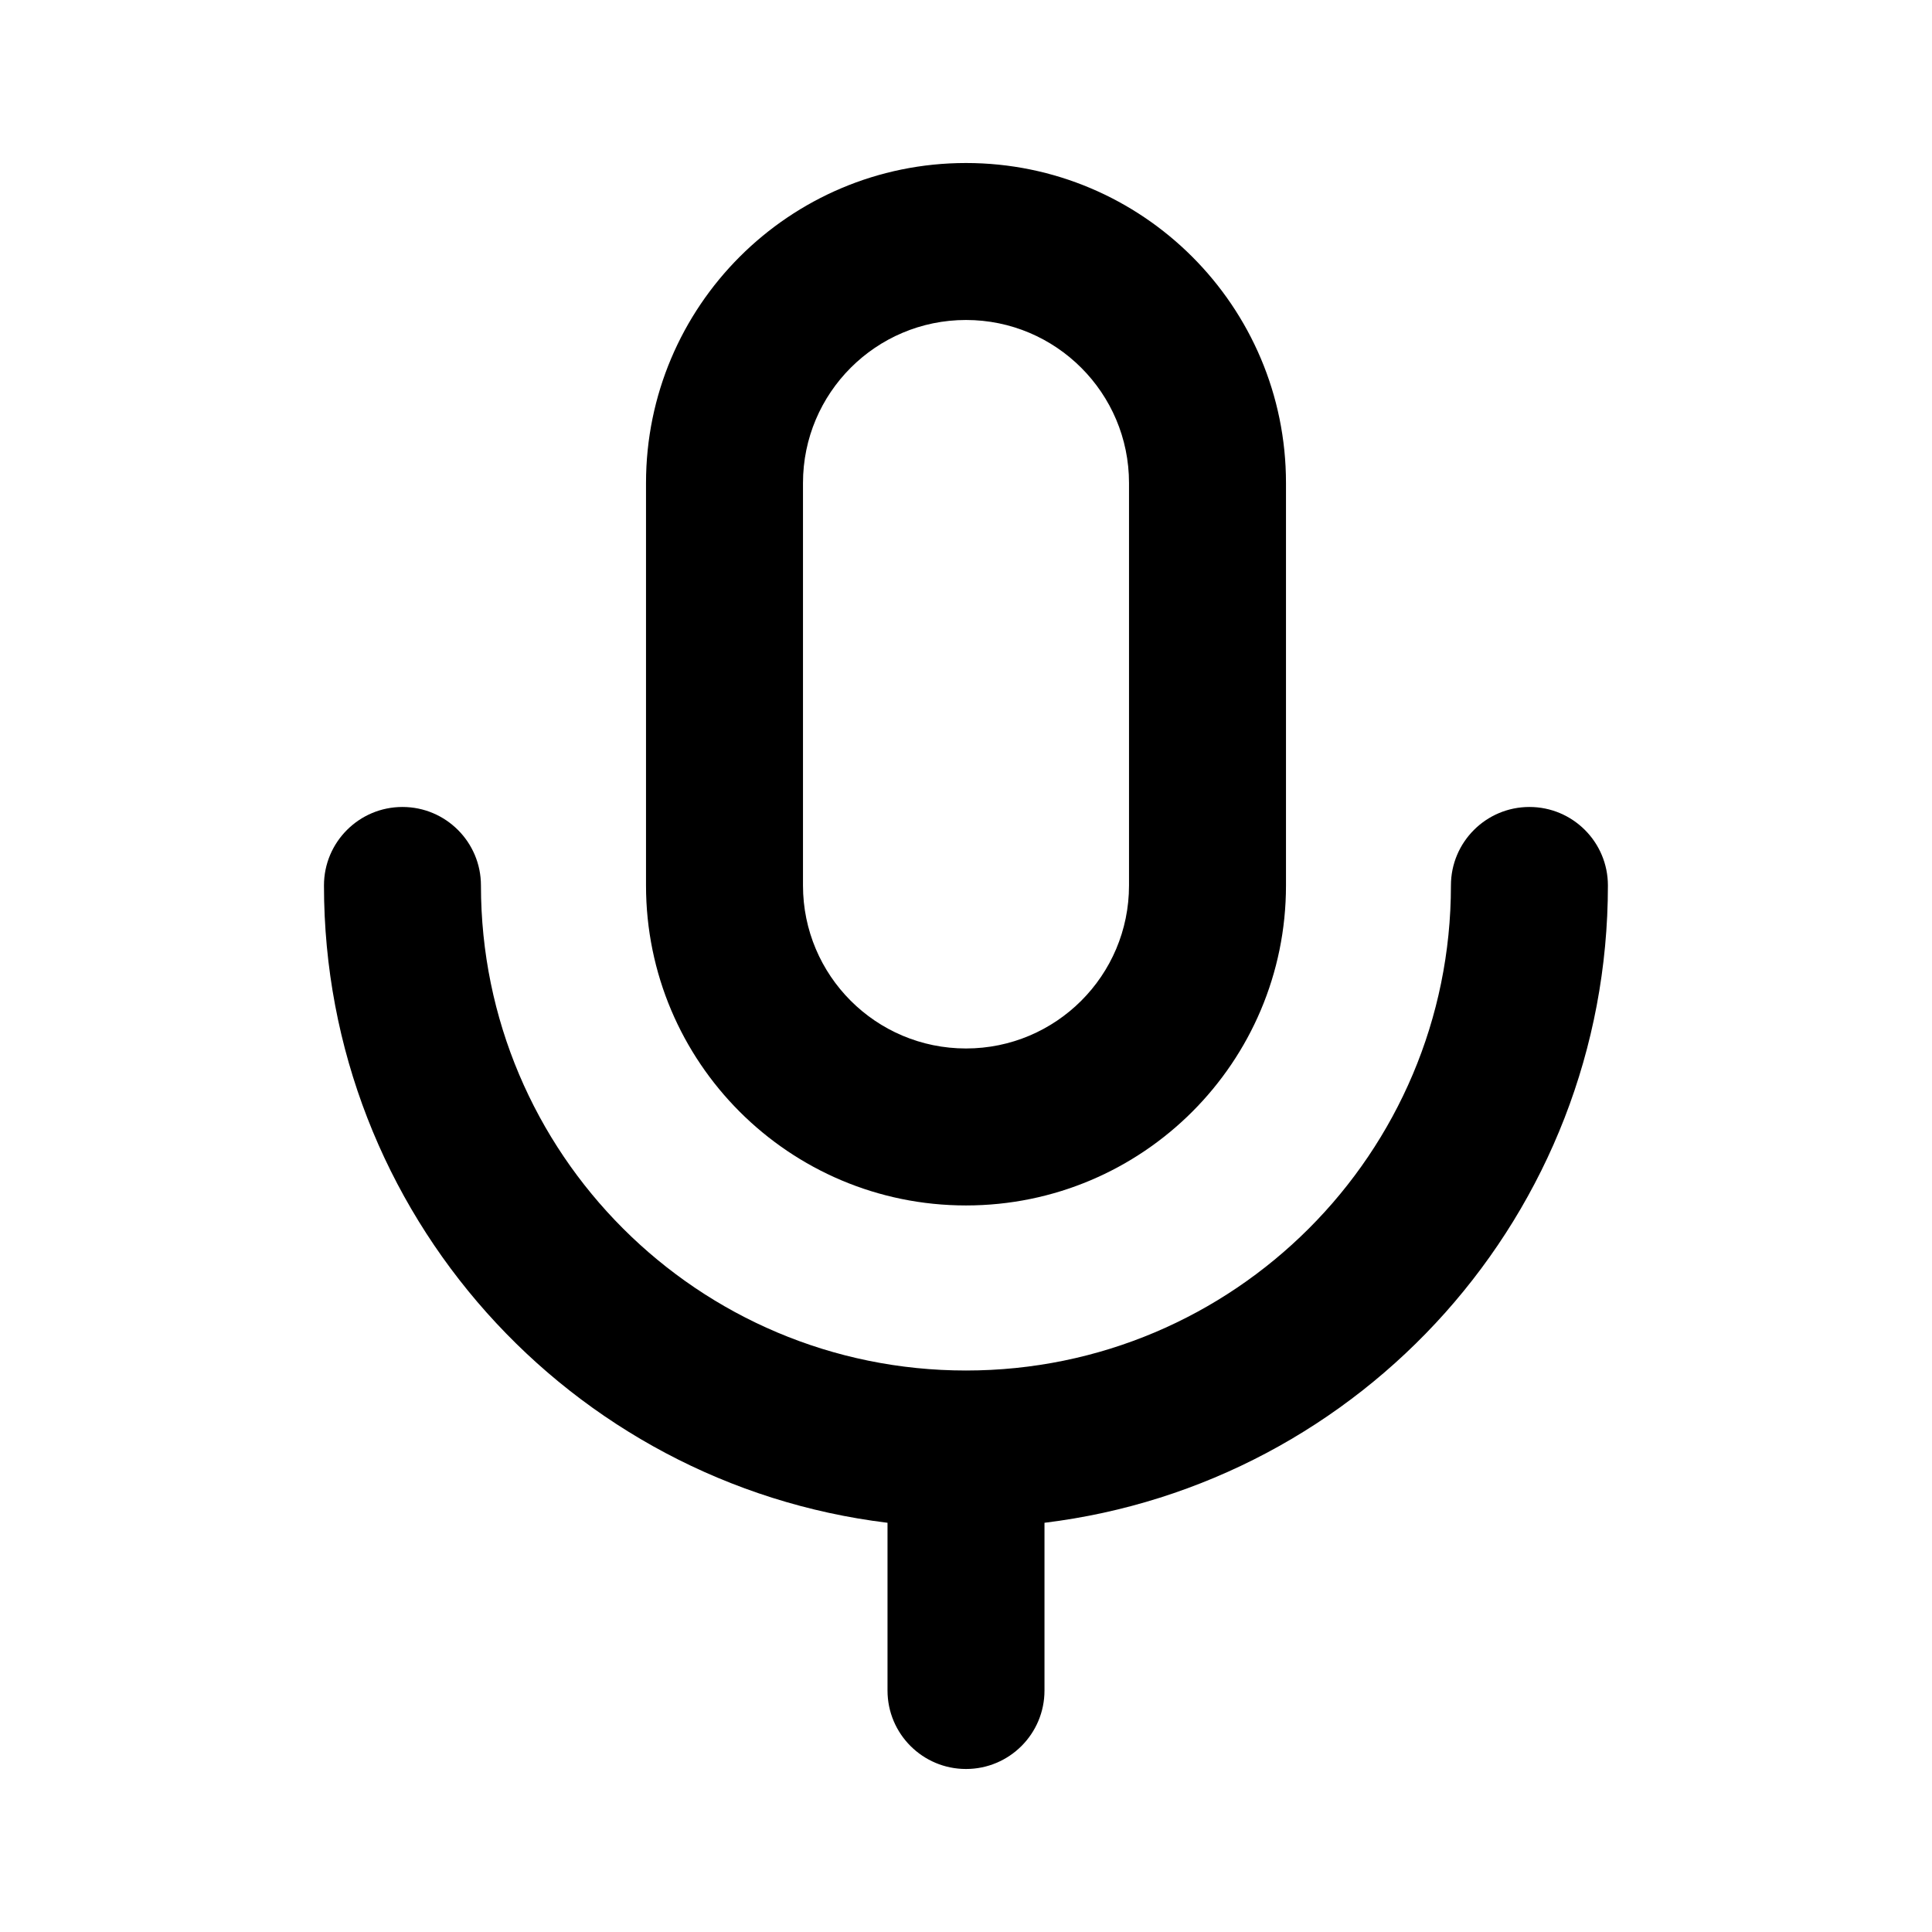 <svg width="16" height="16" viewBox="0 0 16 16" fill="none" xmlns="http://www.w3.org/2000/svg">
<path fill-rule="evenodd" clip-rule="evenodd" d="M5.35 4C5.35 2.537 6.536 1.35 8 1.35C9.463 1.35 10.65 2.537 10.65 4V7.333C10.65 8.797 9.463 9.983 8 9.983C6.536 9.983 5.35 8.797 5.35 7.333V4ZM8 2.65C7.254 2.65 6.65 3.255 6.65 4V7.333C6.65 8.079 7.254 8.683 8 8.683C8.745 8.683 9.35 8.079 9.35 7.333V4C9.35 3.255 8.745 2.65 8 2.65Z" fill="black"/>
<path d="M3.333 6.683C3.692 6.683 3.983 6.974 3.983 7.333C3.983 9.552 5.781 11.35 8 11.35C10.218 11.35 12.016 9.552 12.016 7.333C12.016 6.974 12.307 6.683 12.666 6.683C13.025 6.683 13.316 6.974 13.316 7.333C13.316 10.05 11.28 12.29 8.65 12.611V14C8.65 14.359 8.359 14.65 8 14.65C7.641 14.65 7.35 14.359 7.35 14V12.611C4.72 12.29 2.683 10.05 2.683 7.333C2.683 6.974 2.974 6.683 3.333 6.683Z" fill="black"/>
</svg>
